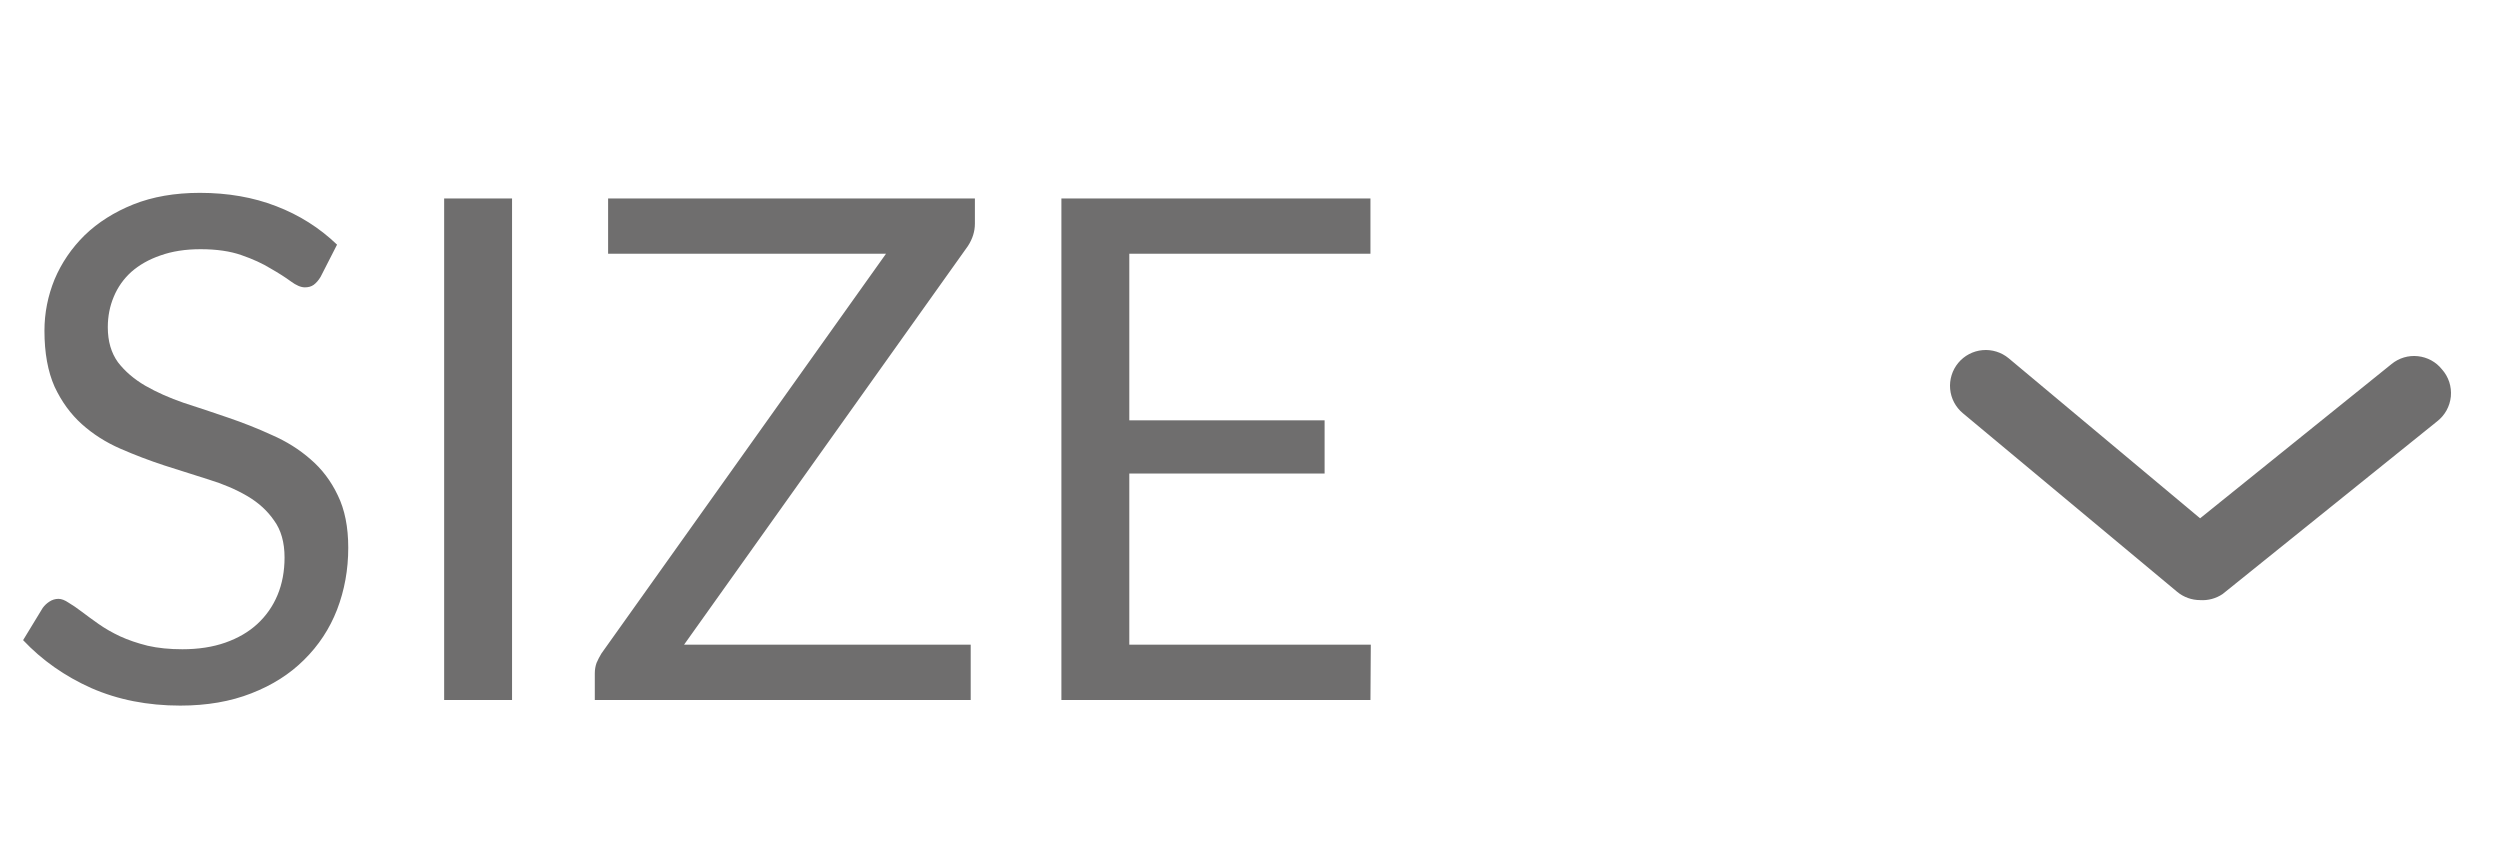 <svg width="50" height="17" viewBox="0 0 50 17" fill="none" xmlns="http://www.w3.org/2000/svg">
<path d="M6.412 5.537C6.37 5.607 6.323 5.661 6.272 5.698C6.225 5.731 6.167 5.747 6.097 5.747C6.018 5.747 5.924 5.707 5.817 5.628C5.71 5.549 5.574 5.462 5.411 5.369C5.252 5.271 5.059 5.182 4.83 5.103C4.606 5.024 4.333 4.984 4.011 4.984C3.708 4.984 3.439 5.026 3.206 5.11C2.977 5.189 2.784 5.299 2.625 5.439C2.471 5.579 2.354 5.745 2.275 5.936C2.196 6.123 2.156 6.326 2.156 6.545C2.156 6.825 2.224 7.058 2.359 7.245C2.499 7.427 2.681 7.583 2.905 7.714C3.134 7.845 3.39 7.959 3.675 8.057C3.964 8.15 4.258 8.248 4.557 8.351C4.86 8.454 5.154 8.57 5.439 8.701C5.728 8.827 5.985 8.988 6.209 9.184C6.438 9.38 6.62 9.62 6.755 9.905C6.895 10.19 6.965 10.54 6.965 10.955C6.965 11.394 6.89 11.807 6.741 12.194C6.592 12.577 6.372 12.91 6.083 13.195C5.798 13.48 5.446 13.704 5.026 13.867C4.611 14.03 4.137 14.112 3.605 14.112C2.952 14.112 2.359 13.995 1.827 13.762C1.295 13.524 0.84 13.204 0.462 12.803L0.854 12.159C0.891 12.108 0.936 12.066 0.987 12.033C1.043 11.996 1.104 11.977 1.169 11.977C1.23 11.977 1.297 12.003 1.372 12.054C1.451 12.101 1.54 12.161 1.638 12.236C1.736 12.311 1.848 12.392 1.974 12.481C2.1 12.57 2.242 12.651 2.401 12.726C2.564 12.801 2.749 12.864 2.954 12.915C3.159 12.962 3.39 12.985 3.647 12.985C3.969 12.985 4.256 12.941 4.508 12.852C4.76 12.763 4.972 12.64 5.145 12.481C5.322 12.318 5.458 12.124 5.551 11.9C5.644 11.676 5.691 11.426 5.691 11.151C5.691 10.848 5.621 10.6 5.481 10.409C5.346 10.213 5.166 10.05 4.942 9.919C4.718 9.788 4.461 9.679 4.172 9.59C3.883 9.497 3.589 9.403 3.29 9.31C2.991 9.212 2.697 9.1 2.408 8.974C2.119 8.848 1.862 8.685 1.638 8.484C1.414 8.283 1.232 8.034 1.092 7.735C0.957 7.432 0.889 7.058 0.889 6.615C0.889 6.26 0.957 5.917 1.092 5.586C1.232 5.255 1.433 4.961 1.694 4.704C1.96 4.447 2.284 4.242 2.667 4.088C3.054 3.934 3.498 3.857 3.997 3.857C4.557 3.857 5.066 3.946 5.523 4.123C5.985 4.3 6.391 4.557 6.741 4.893L6.412 5.537ZM10.241 14H8.883V3.969H10.241V14ZM19.498 4.473C19.498 4.627 19.452 4.776 19.358 4.921L13.681 12.894H19.414V14H11.896V13.468C11.896 13.393 11.908 13.323 11.931 13.258C11.959 13.193 11.992 13.13 12.029 13.069L17.72 5.075H12.162V3.969H19.498V4.473ZM27.416 12.894L27.409 14H21.228V3.969H27.409V5.075H22.586V8.407H26.492V9.471H22.586V12.894H27.416Z" fill="#6F6E6E"/>
<path d="M44.002 12.002C43.835 12.002 43.673 11.944 43.545 11.838L39.258 8.265C39.112 8.144 39.02 7.97 39.003 7.781C38.986 7.592 39.044 7.404 39.165 7.258C39.286 7.112 39.461 7.02 39.65 7.003C39.839 6.986 40.027 7.044 40.173 7.165L44.002 10.366L47.832 7.28C47.905 7.22 47.989 7.176 48.079 7.149C48.169 7.122 48.264 7.114 48.358 7.124C48.451 7.134 48.542 7.162 48.625 7.207C48.707 7.252 48.78 7.313 48.839 7.387C48.904 7.46 48.954 7.546 48.985 7.64C49.015 7.733 49.026 7.832 49.017 7.93C49.007 8.028 48.978 8.123 48.93 8.209C48.882 8.295 48.817 8.37 48.739 8.43L44.452 11.881C44.32 11.97 44.161 12.013 44.002 12.002Z" fill="#6F6E6E"/>
</svg>
